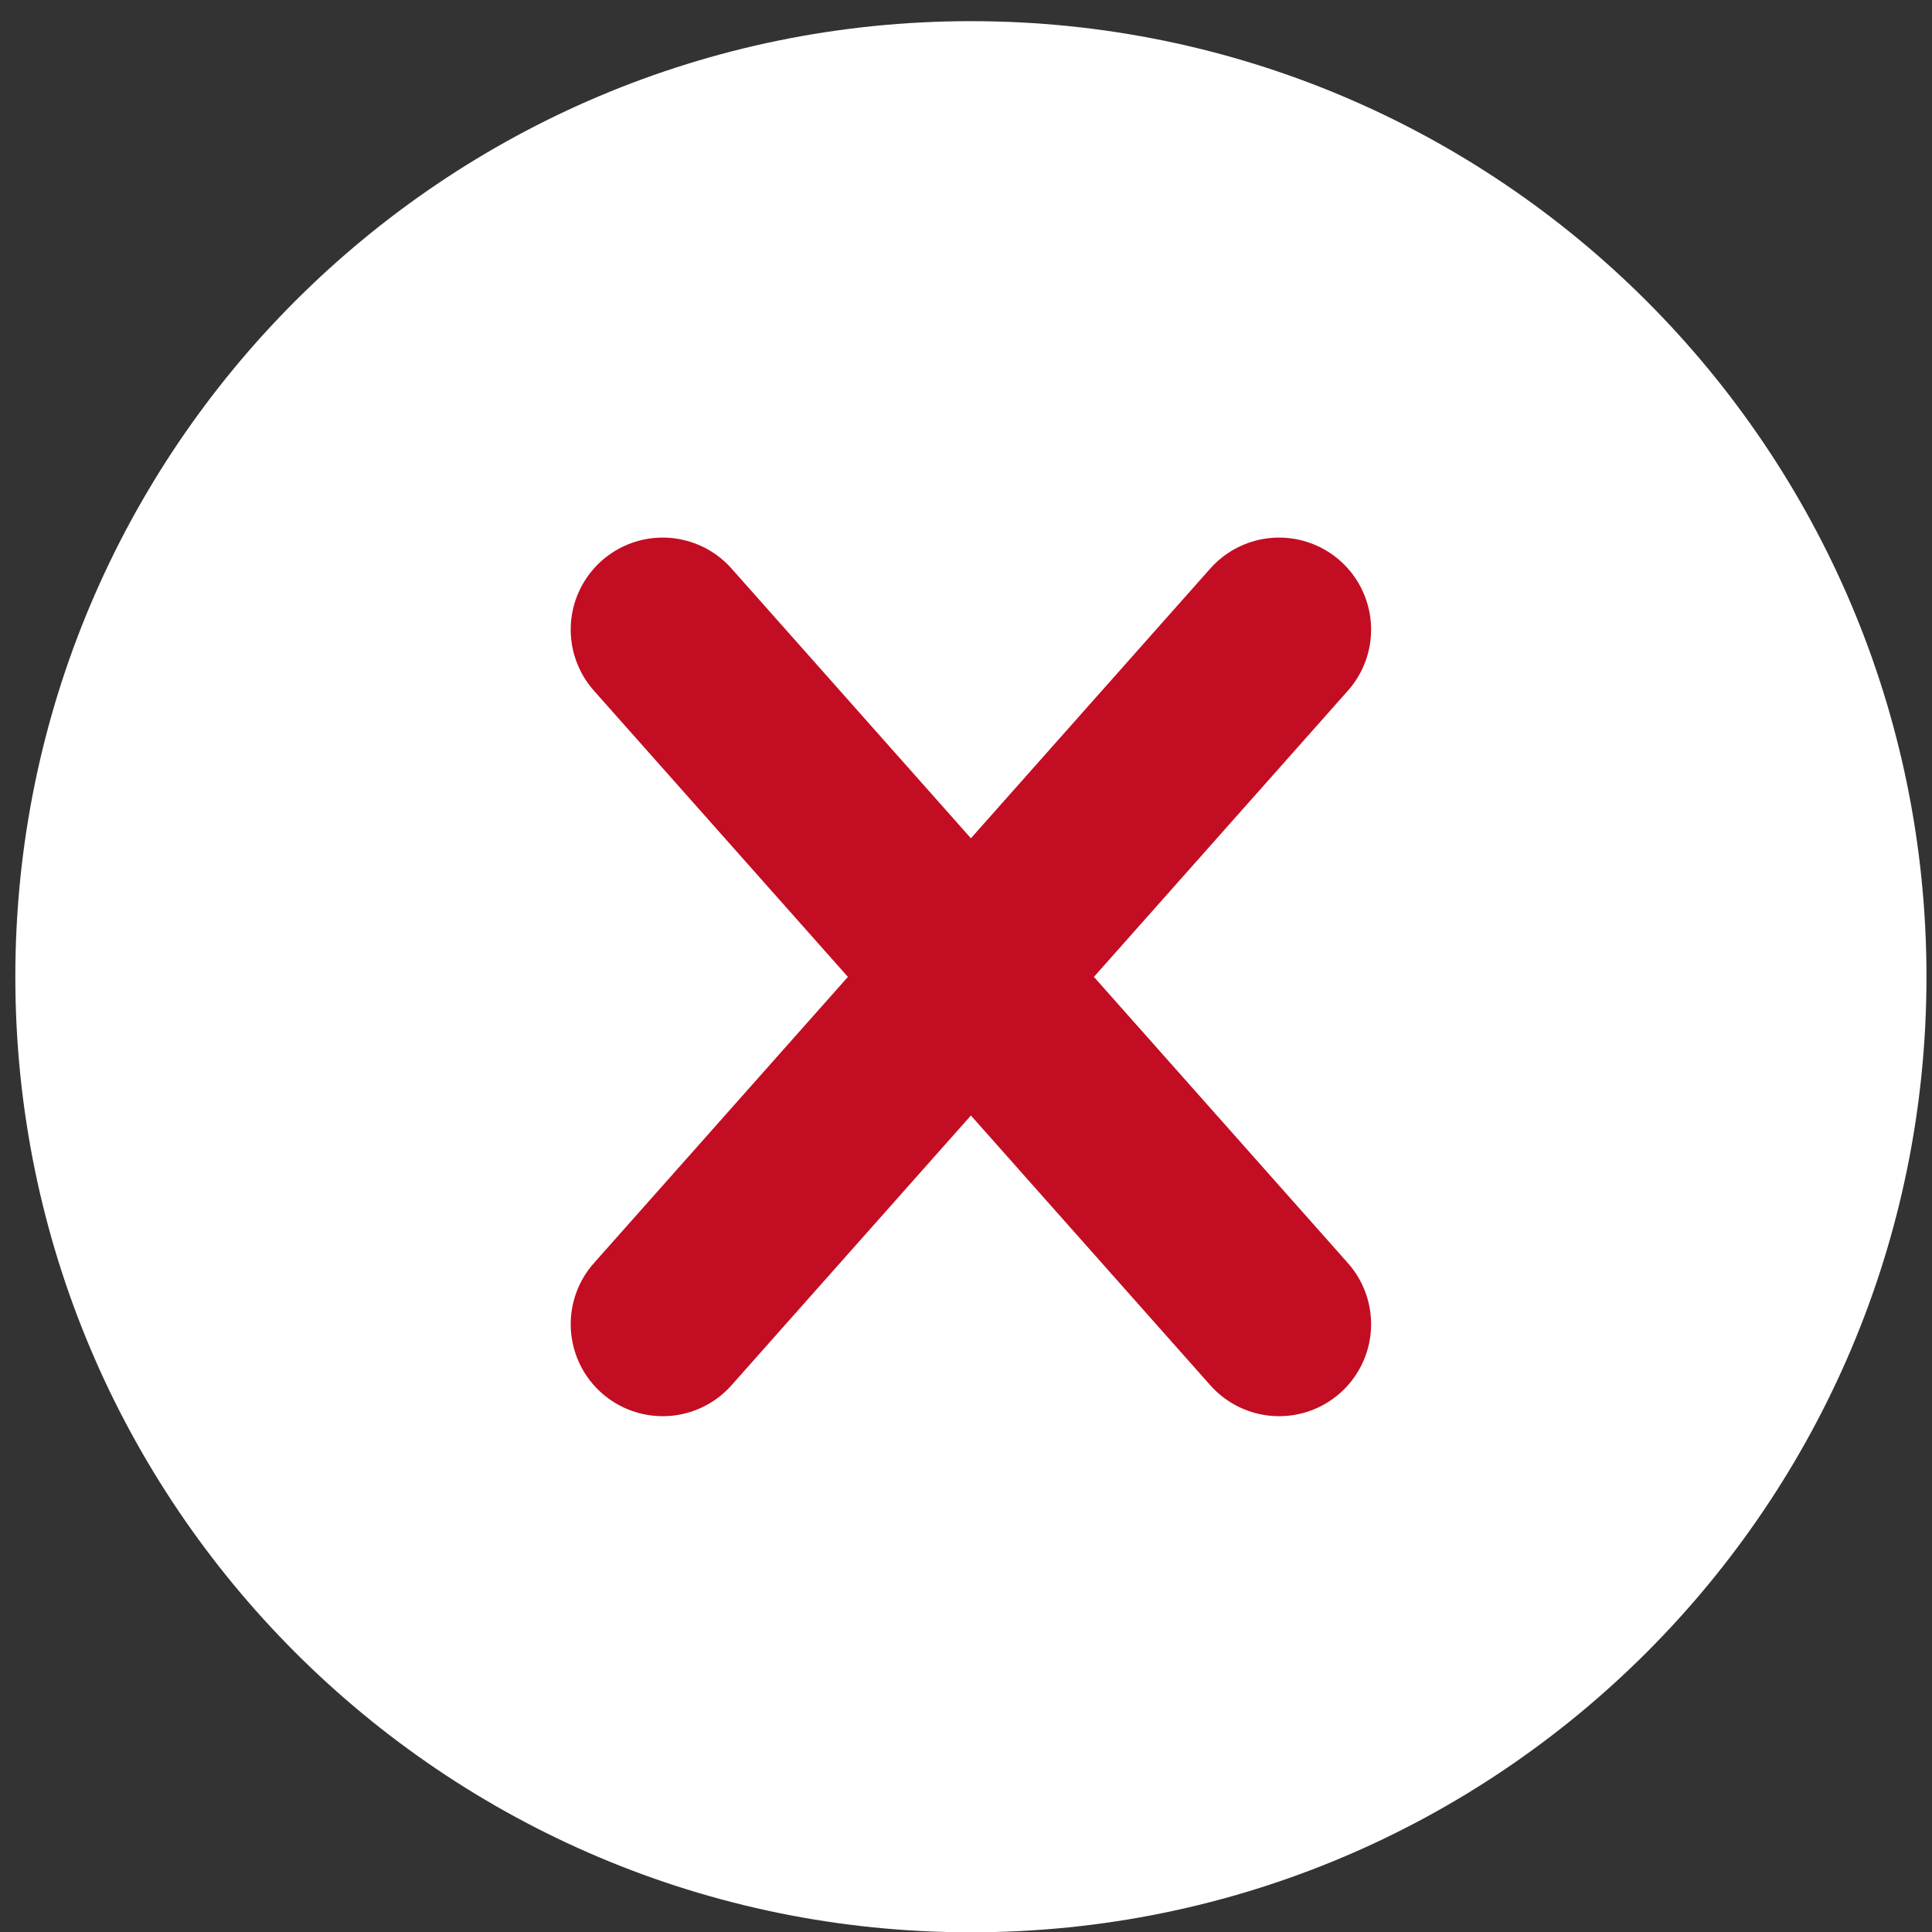 <svg width="63" height="63" viewBox="0 0 63 63" fill="none" xmlns="http://www.w3.org/2000/svg">
<rect x="0" y="0" width="63" height="63" fill="#333333" stroke="none"/>
<path d="M31.66 63.01C48.869 63.01 62.82 49.059 62.82 31.85C62.82 14.641 48.869 0.69 31.66 0.69C14.451 0.69 0.5 14.641 0.5 31.85C0.5 49.059 14.451 63.01 31.66 63.01Z" fill="white"/>
<path d="M41.71 20.53L21.61 43.18" stroke="#C30D23" stroke-width="6" stroke-miterlimit="10" stroke-linecap="round"/>
<path d="M21.61 20.53L41.71 43.18" stroke="#C30D23" stroke-width="6" stroke-miterlimit="10" stroke-linecap="round"/>
</svg>
